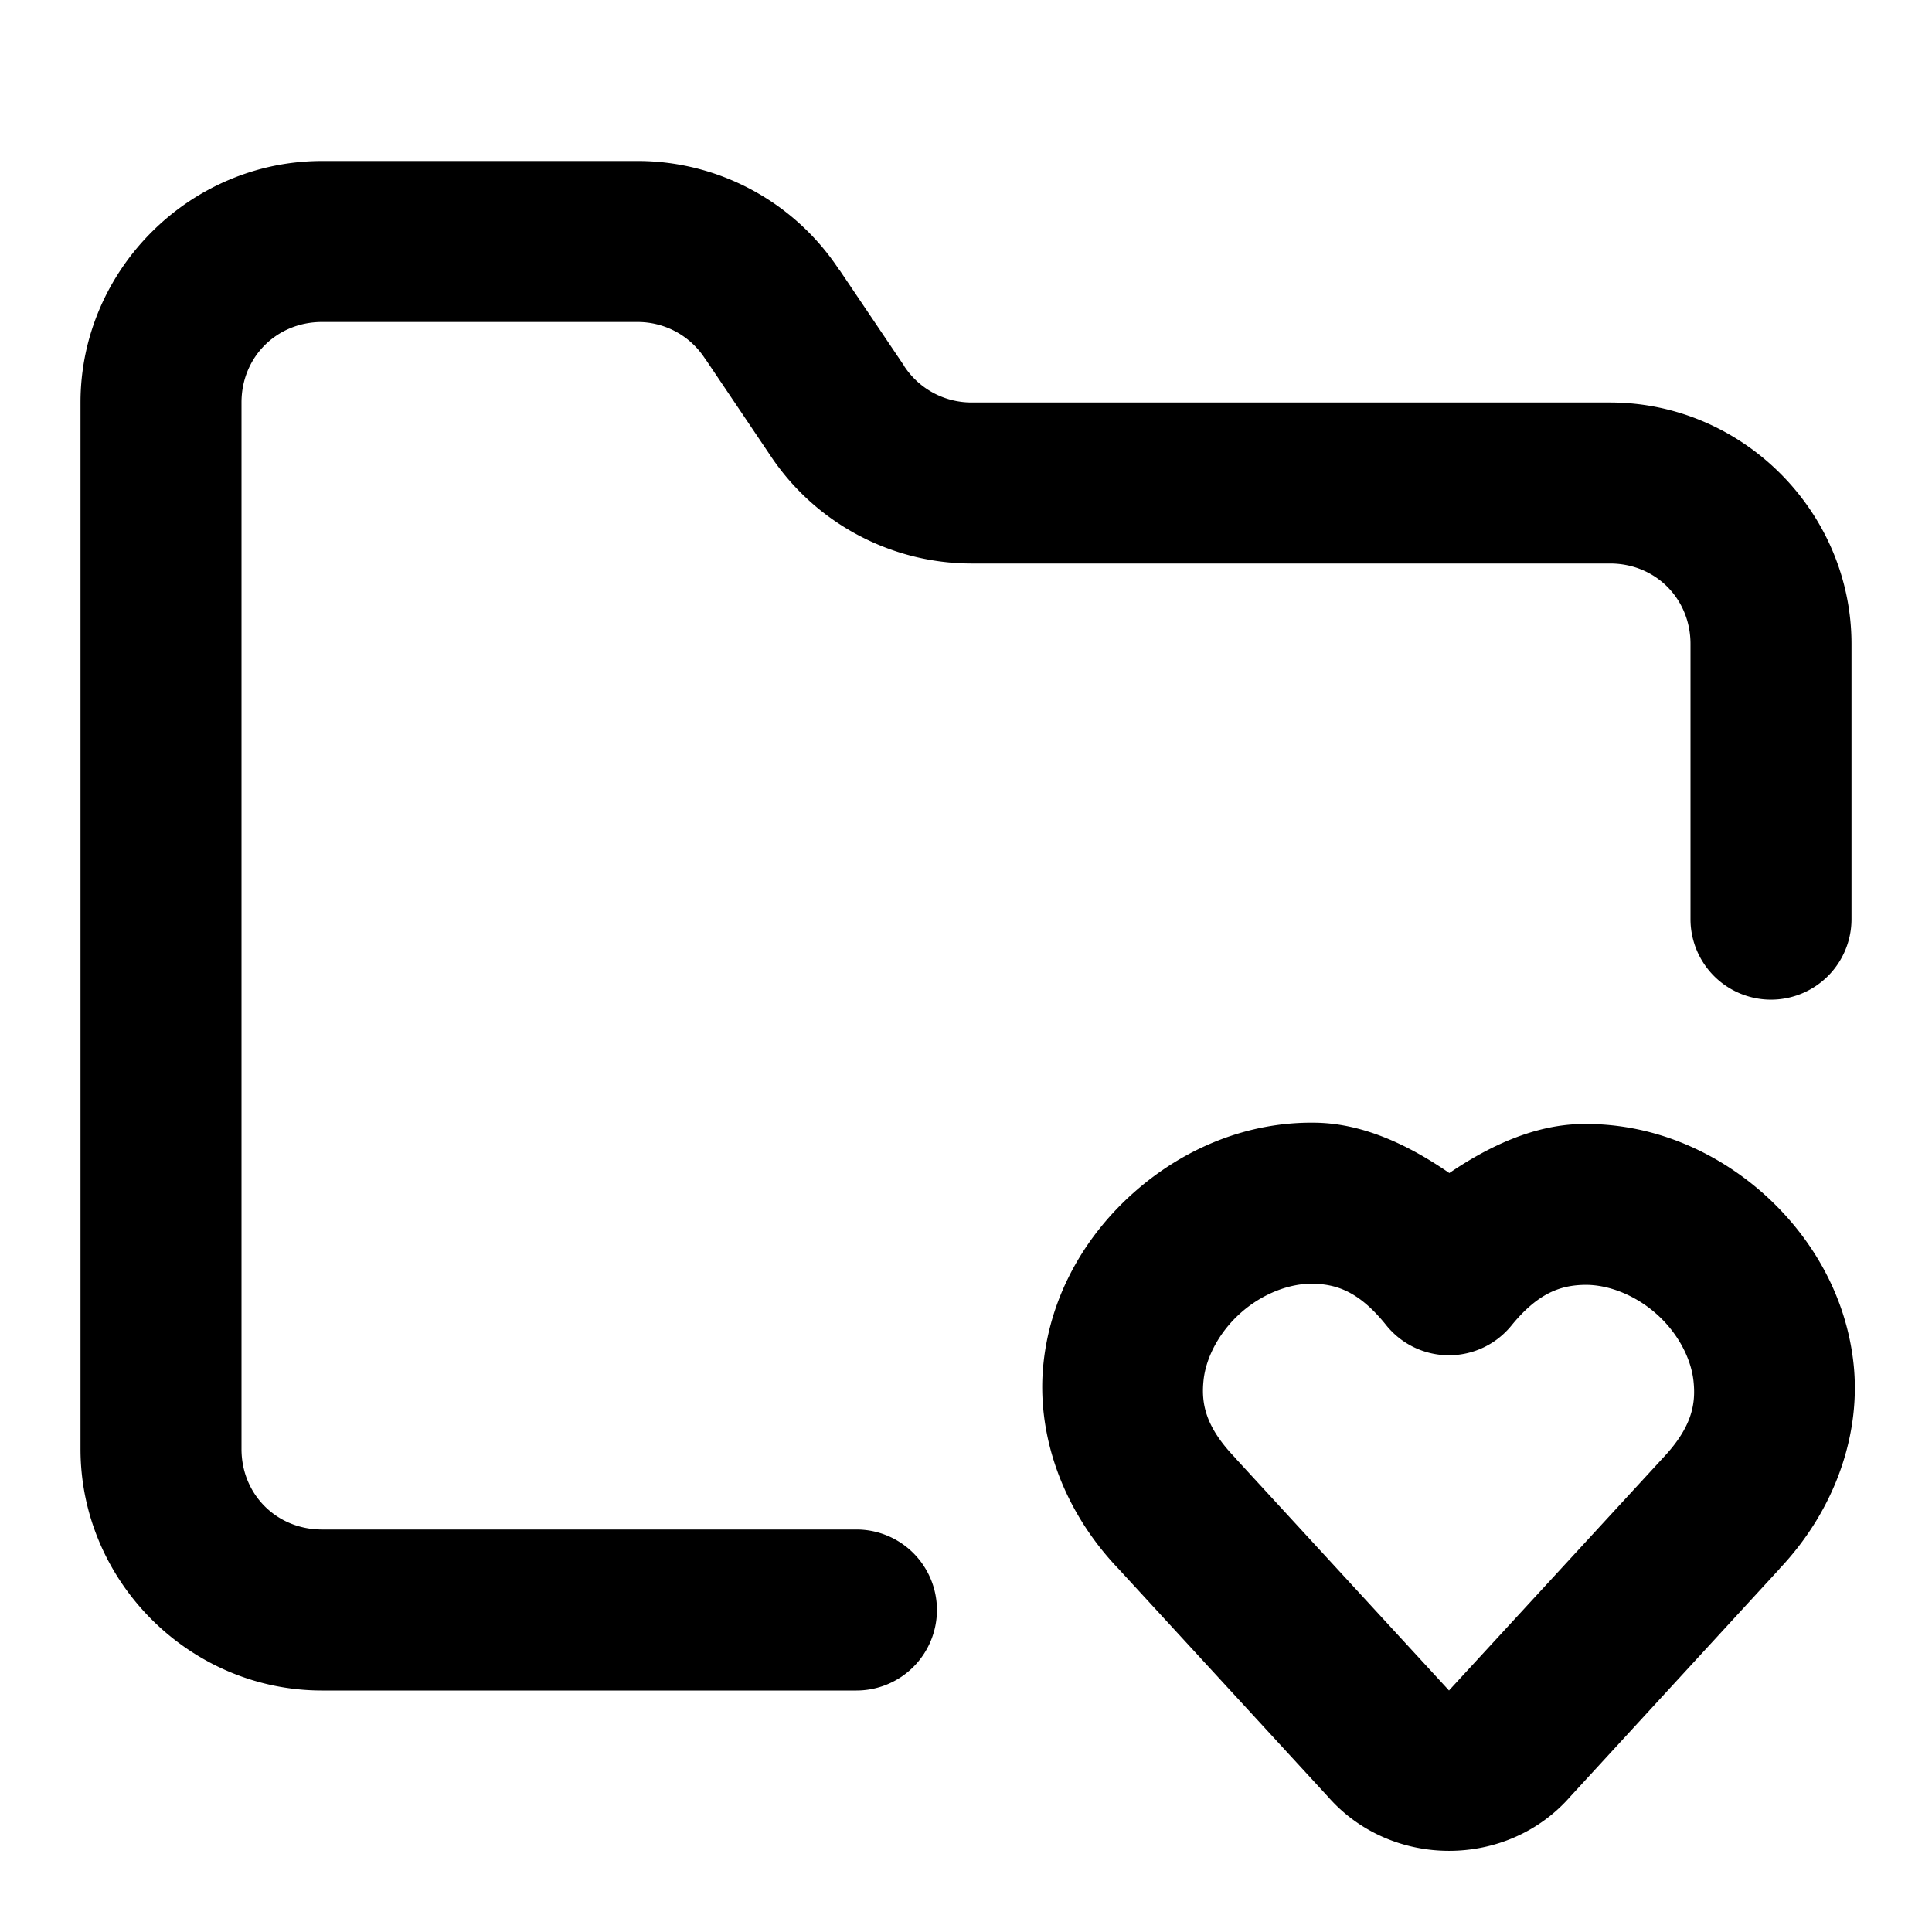 <?xml version="1.0" encoding="UTF-8" standalone="no"?>
<svg xmlns="http://www.w3.org/2000/svg" xmlns:svg="http://www.w3.org/2000/svg" width="24" height="24" viewBox="0 0 24 24" fill="currentColor" tags="directory,heart,favourite,bookmark,quick link" categories="files">
  <path d="M 4 2 C 2.355 2 1 3.355 1 5 L 1 18 C 1 19.645 2.355 21 4 21 L 10.639 21 A 1 1 0 0 0 11.639 20 A 1 1 0 0 0 10.639 19 L 4 19 C 3.436 19 3 18.564 3 18 L 3 5 C 3 4.436 3.436 4 4 4 L 7.9 4 A 1 1 0 0 0 7.91 4 C 8.251 3.997 8.566 4.164 8.754 4.449 A 1 1 0 0 0 8.762 4.459 L 9.564 5.65 C 10.119 6.492 11.063 7 12.07 7 L 20 7 C 20.564 7 21 7.436 21 8 L 21 11.418 A 1 1 0 0 0 22 12.418 A 1 1 0 0 0 23 11.418 L 23 8 C 23 6.355 21.645 5 20 5 L 12.07 5 C 11.733 5 11.42 4.833 11.234 4.551 A 1 1 0 0 0 11.229 4.541 L 10.426 3.35 L 10.424 3.35 L 10.424 3.348 L 10.422 3.348 C 9.862 2.499 8.907 1.99 7.891 2 L 4 2 z M 16.363 13.947 C 15.499 13.927 14.707 14.268 14.102 14.799 C 13.496 15.329 13.055 16.07 12.963 16.93 C 12.87 17.789 13.18 18.743 13.898 19.492 L 16.492 22.314 L 16.494 22.316 C 17.279 23.217 18.723 23.217 19.508 22.316 L 22.105 19.49 L 22.107 19.486 C 22.814 18.738 23.119 17.79 23.025 16.936 C 22.931 16.08 22.491 15.341 21.889 14.812 C 21.286 14.284 20.497 13.945 19.637 13.963 C 19.074 13.975 18.52 14.221 18.004 14.572 C 17.486 14.214 16.93 13.961 16.363 13.947 z M 16.316 15.947 C 16.609 15.954 16.887 16.047 17.219 16.461 A 1 1 0 0 0 18.775 16.467 C 19.107 16.059 19.388 15.967 19.68 15.961 C 19.972 15.955 20.306 16.084 20.57 16.316 C 20.835 16.548 21.005 16.864 21.037 17.154 C 21.069 17.445 21.016 17.733 20.654 18.115 A 1 1 0 0 0 20.645 18.125 L 18.018 20.98 A 1 1 0 0 0 18 21 A 1 1 0 0 0 17.982 20.98 L 15.355 18.123 A 1 1 0 0 0 15.342 18.107 C 14.974 17.724 14.92 17.436 14.951 17.145 C 14.982 16.854 15.154 16.536 15.42 16.303 C 15.686 16.069 16.024 15.94 16.316 15.947 z "/>
</svg>
